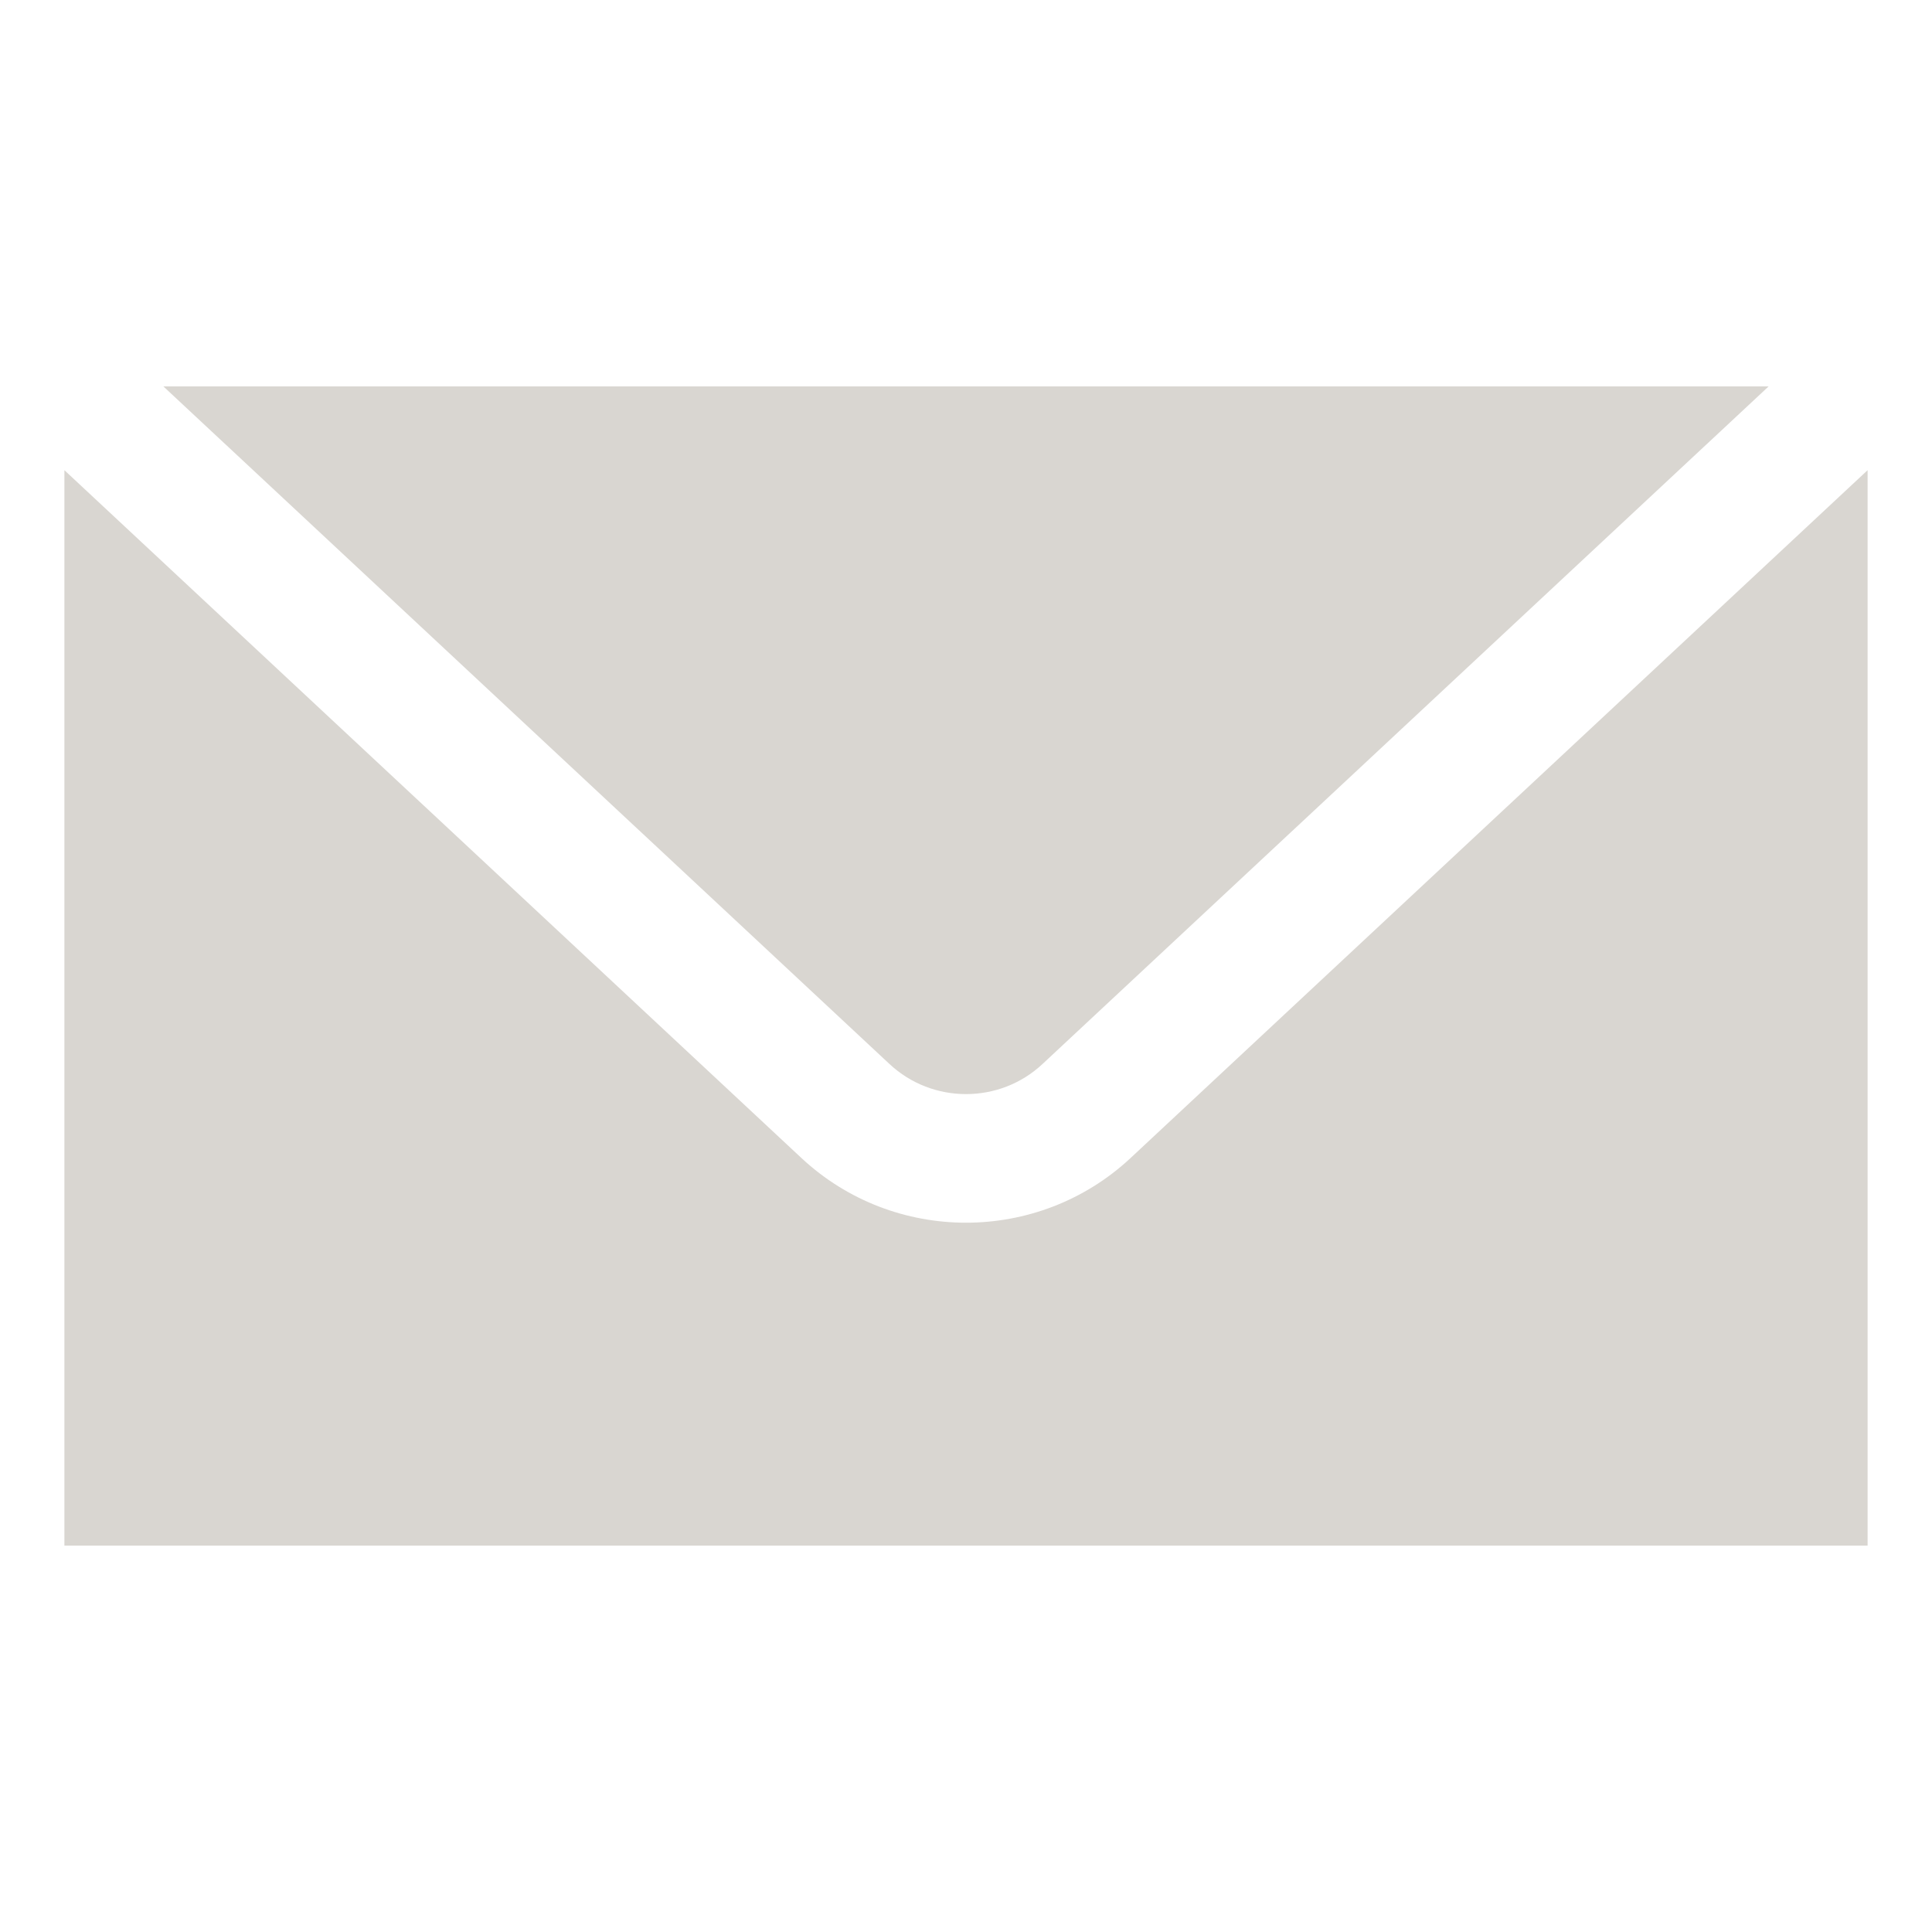 <?xml version="1.0"?><svg fill="#D9D6D1" xmlns="http://www.w3.org/2000/svg"  viewBox="0 0 30 30" width="500px" height="500px">    <path d="M 2.537 6 L 13.811 16.521 C 14.478 17.145 15.523 17.145 16.189 16.521 L 27.463 6 L 2.537 6 z M 1 7.301 L 1 24 L 29 24 L 29 7.301 L 17.555 17.982 C 16.838 18.651 15.919 18.986 15 18.986 C 14.081 18.986 13.162 18.651 12.445 17.982 L 1 7.301 z"/></svg>